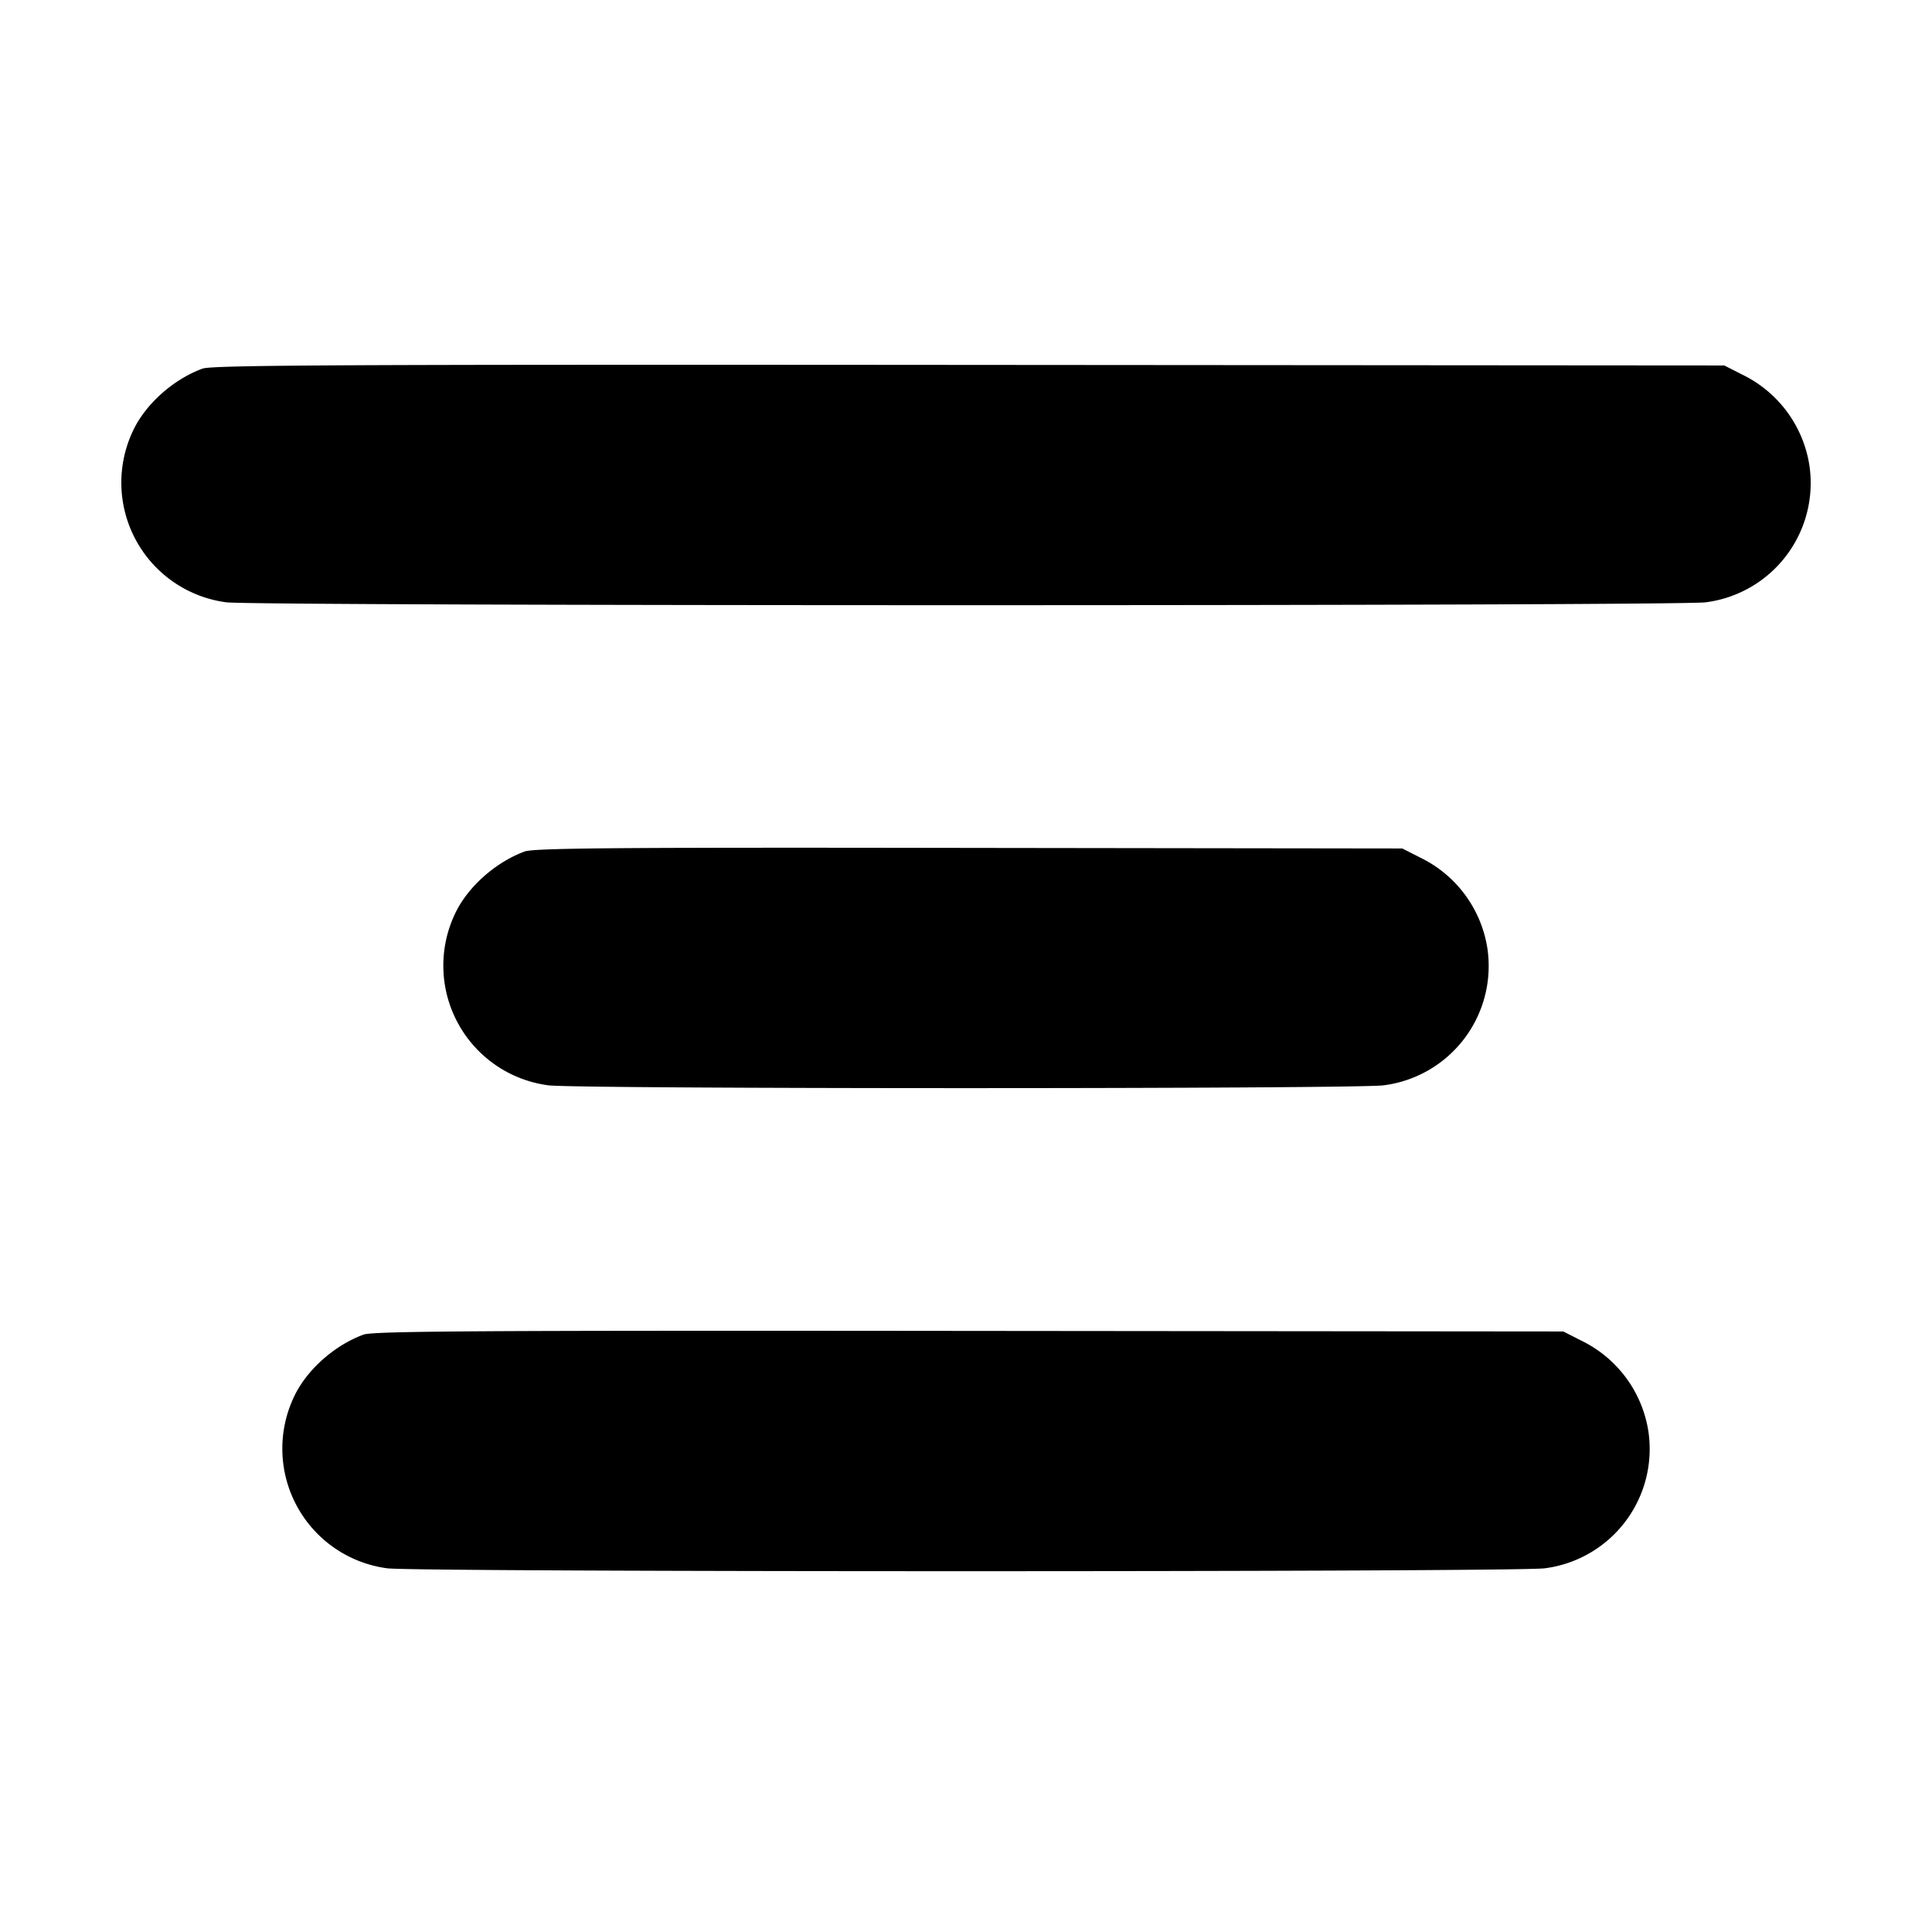 <svg xmlns="http://www.w3.org/2000/svg" width="24" height="24" fill="none" stroke="currentColor" stroke-linecap="round" stroke-linejoin="round" stroke-width="3"><path fill="#000" fill-rule="evenodd" stroke="none" d="M2.516 4.579c-.365.134-.71.443-.864.773a1.5 1.5 0 0 0 1.158 2.13c.33.048 18.05.048 18.38 0a1.494 1.494 0 0 0 1.287-1.7 1.51 1.51 0 0 0-.829-1.126l-.228-.116-9.38-.007c-7.731-.006-9.405.002-9.524.046m4 5.999c-.365.136-.71.444-.864.774a1.5 1.5 0 0 0 1.158 2.13c.327.047 10.053.047 10.38 0a1.494 1.494 0 0 0 1.287-1.7 1.51 1.51 0 0 0-.829-1.126l-.228-.116-5.38-.007c-4.405-.007-5.406.002-5.524.045m-2 6.001c-.365.134-.71.443-.864.773a1.5 1.5 0 0 0 1.158 2.13c.329.048 14.051.048 14.38 0a1.494 1.494 0 0 0 1.287-1.7 1.51 1.51 0 0 0-.829-1.126l-.228-.116-7.38-.007c-6.068-.006-7.406.002-7.524.046"/></svg>